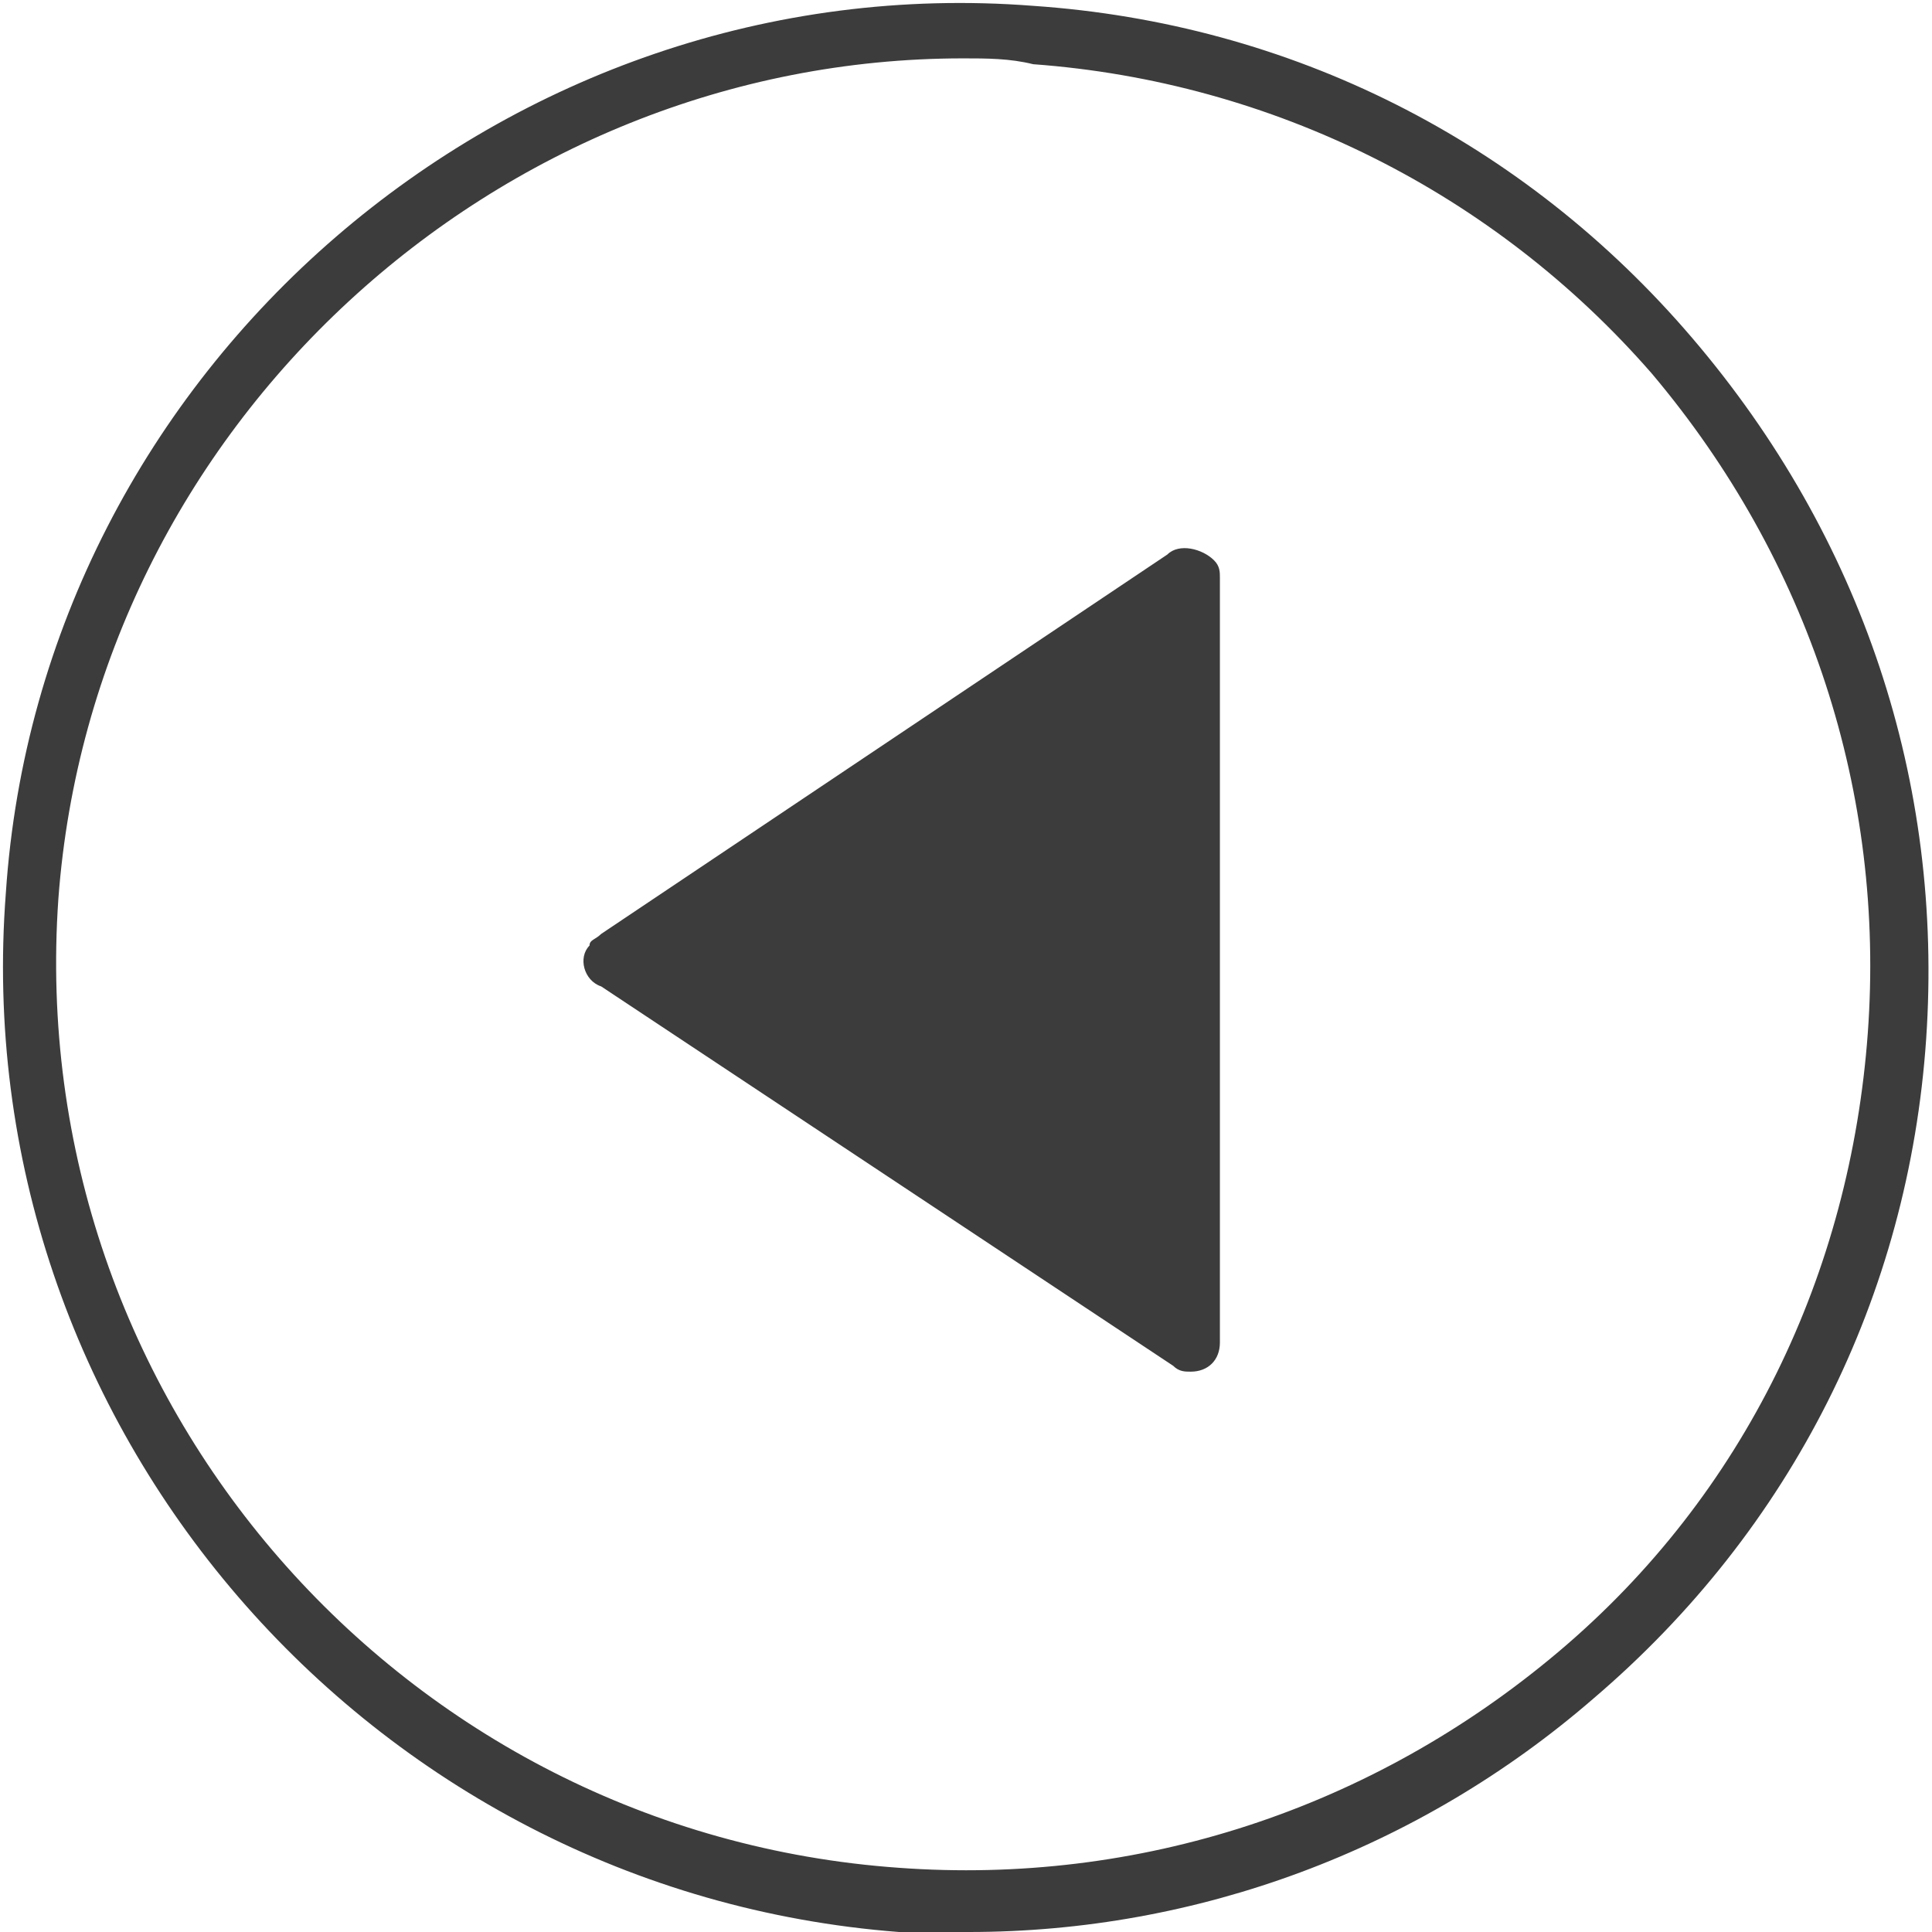 <?xml version="1.0" encoding="utf-8"?>
<!-- Generator: Adobe Illustrator 24.0.2, SVG Export Plug-In . SVG Version: 6.00 Build 0)  -->
<svg version="1.1" id="Layer_1" xmlns="http://www.w3.org/2000/svg" xmlns:xlink="http://www.w3.org/1999/xlink" x="0px" y="0px"
	 viewBox="0 0 33.1 33.1" style="enable-background:new 0 0 33.1 33.1;" xml:space="preserve">
<style type="text/css">
	.st0{fill:#3C3C3C;}
	.st1{fill-rule:evenodd;clip-rule:evenodd;fill:#3C3C3C;}
</style>
<g>
	<g>
		<path class="st0" d="M16.6,33.1c-0.4,0-0.8,0-1.2,0C6.3,32.4-0.6,24.4,0.1,15.3C0.7,6.3,8.7-0.6,17.7,0.1
			c4.4,0.3,8.4,2.3,11.3,5.7s4.3,7.6,4,12c-0.3,4.4-2.3,8.4-5.7,11.3C24.3,31.7,20.5,33.1,16.6,33.1z M16.5,1C8.5,1,1.6,7.3,1,15.4
			C0.4,24,6.9,31.4,15.4,32l0,0c4.1,0.3,8.1-1,11.3-3.7s5-6.5,5.3-10.6c0.3-4.1-1-8.1-3.7-11.3c-2.7-3.1-6.5-5-10.6-5.3
			C17.3,1,16.9,1,16.5,1z"/>
	</g>
	<g>
		<path class="st1" d="M10.1,16.2c0-0.1,0.1-0.1,0.2-0.2L20,9.5c0.2-0.2,0.6-0.1,0.8,0.1c0.1,0.1,0.1,0.2,0.1,0.3h0V23
			c0,0.3-0.2,0.5-0.5,0.5c-0.1,0-0.2,0-0.3-0.1l-9.8-6.5C10,16.8,9.9,16.4,10.1,16.2z"/>
	</g>
</g>
</svg>
